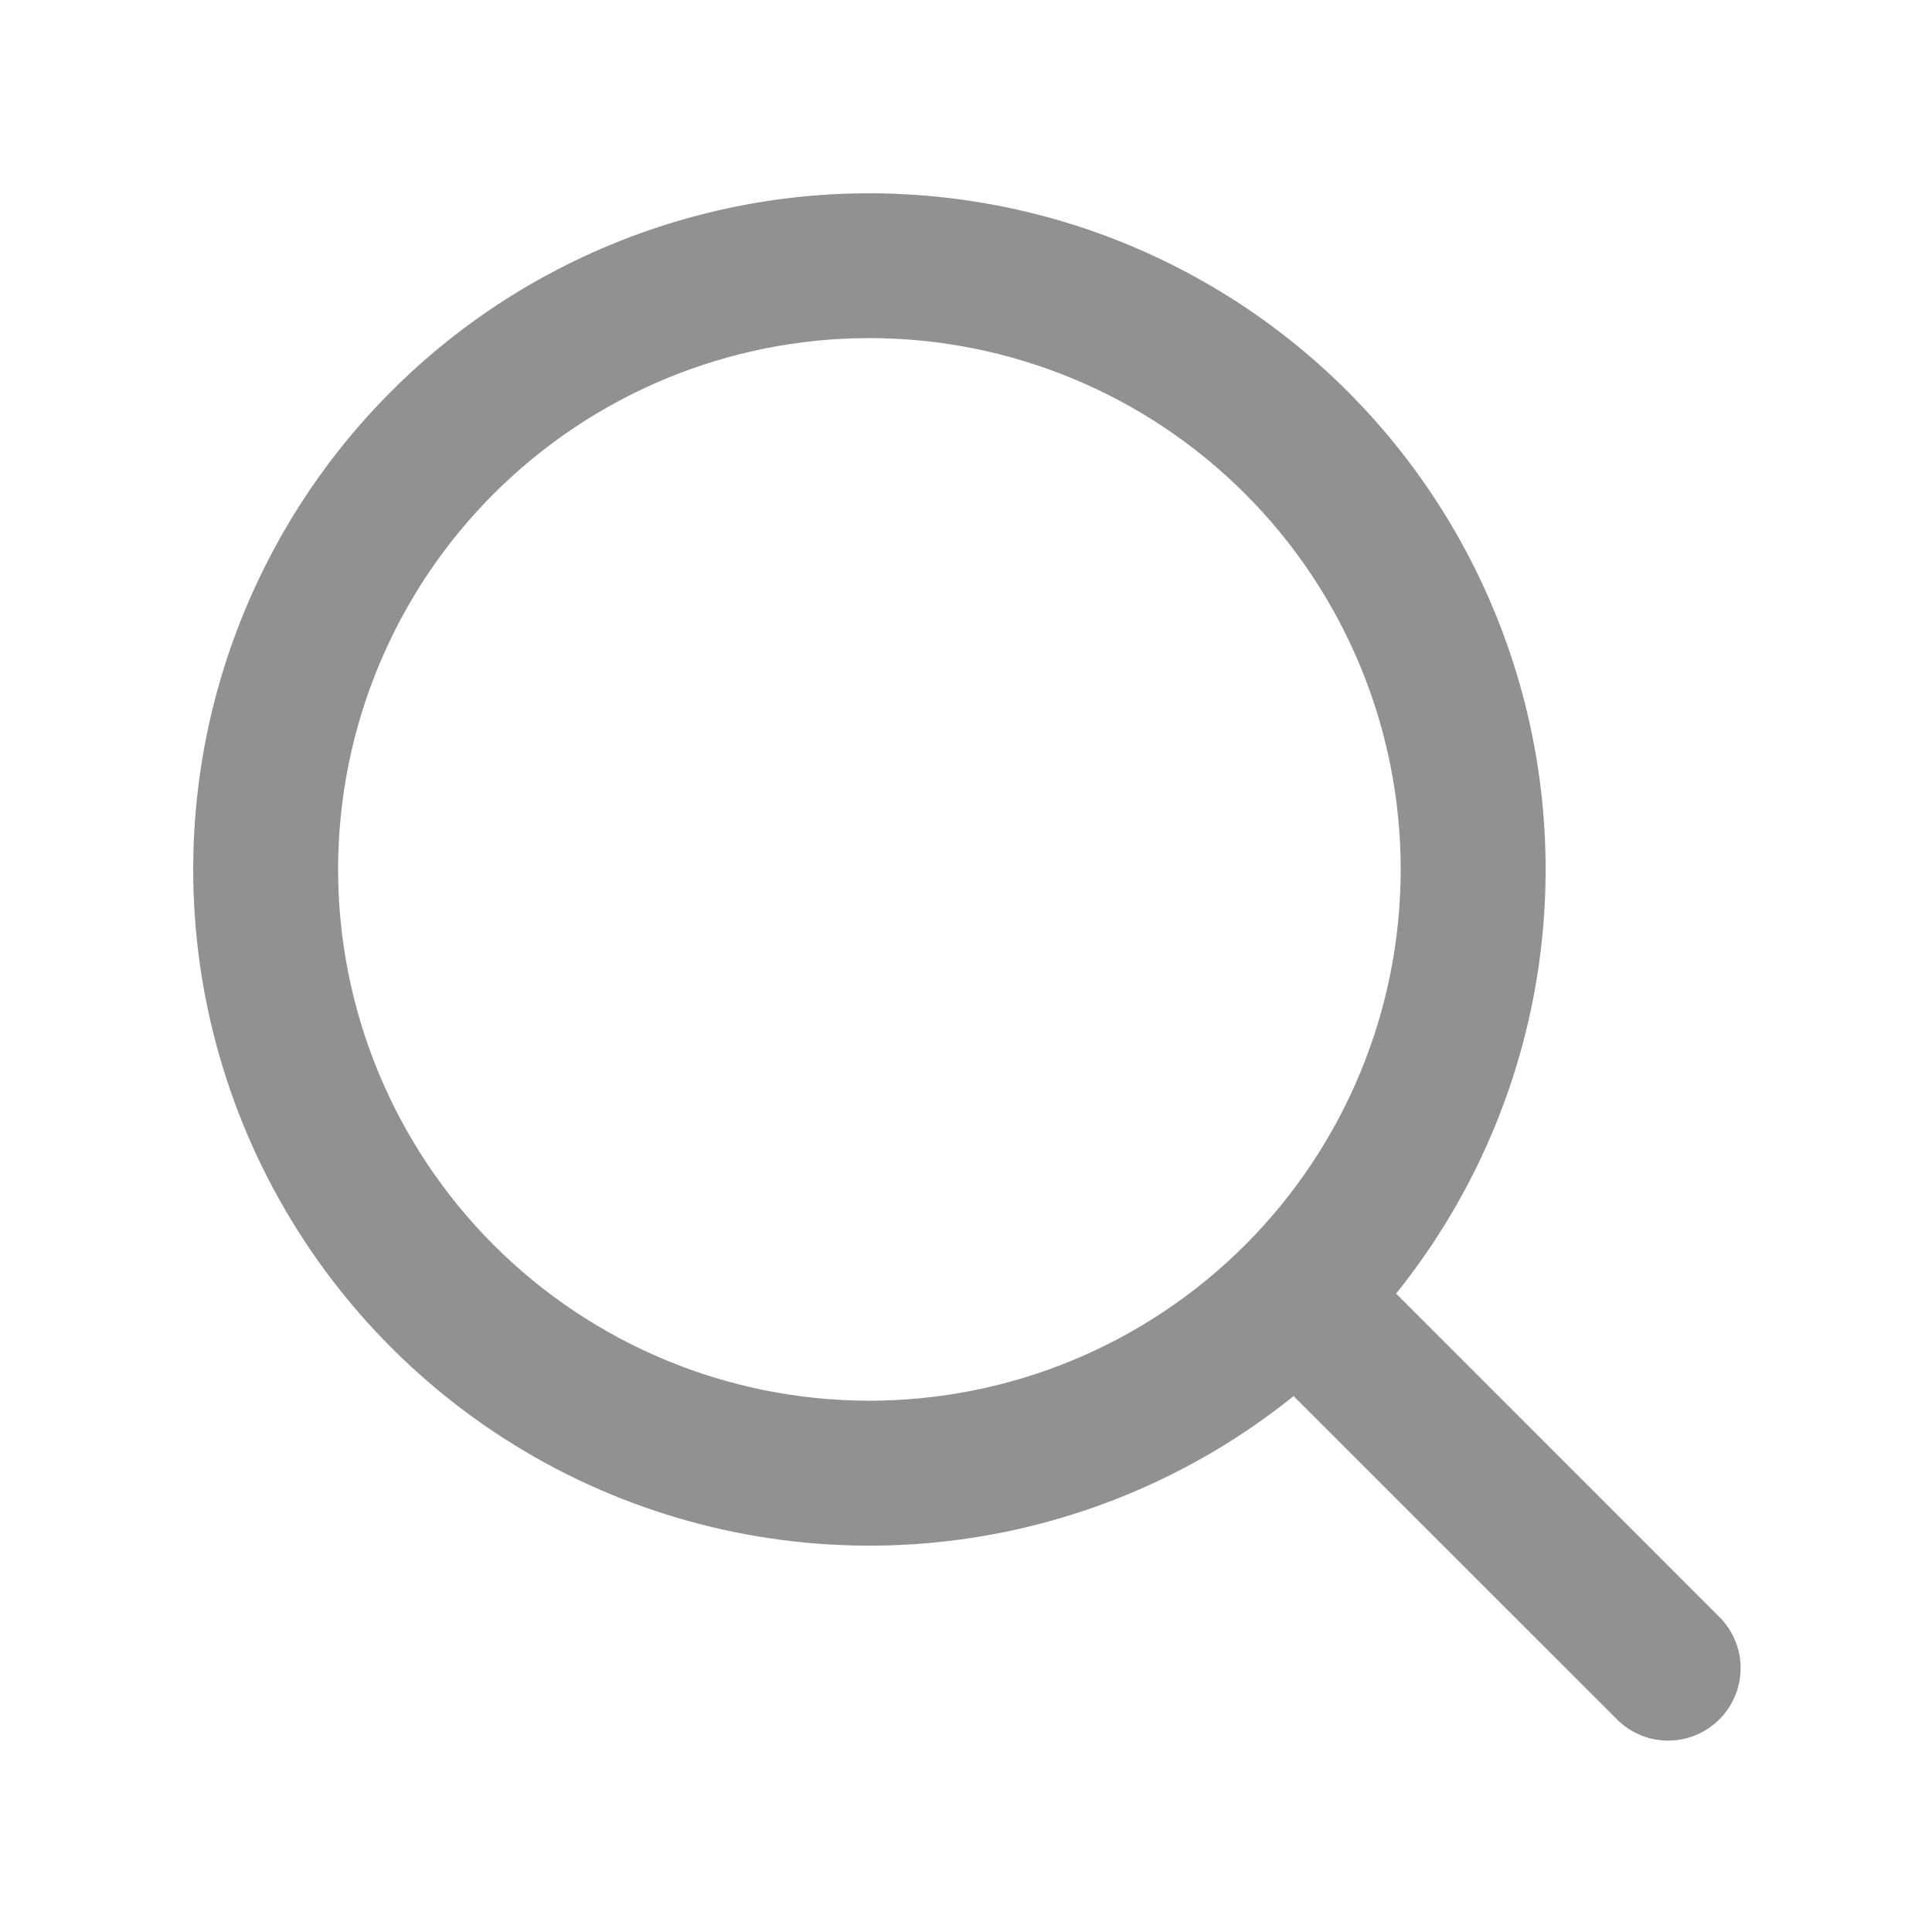 <svg width="16" height="16" viewBox="0 0 16 16" fill="none" xmlns="http://www.w3.org/2000/svg">
<path fill-rule="evenodd" clip-rule="evenodd" d="M7.2 2.8C6.033 2.8 4.914 3.264 4.089 4.089C3.264 4.914 2.8 6.033 2.8 7.2C2.8 8.367 3.264 9.486 4.089 10.311C4.914 11.136 6.033 11.6 7.2 11.6C8.367 11.6 9.486 11.136 10.311 10.311C11.136 9.486 11.6 8.367 11.6 7.2C11.6 6.033 11.136 4.914 10.311 4.089C9.486 3.264 8.367 2.8 7.2 2.8ZM1.6 7.2C1.6 6.305 1.815 5.422 2.227 4.627C2.638 3.832 3.234 3.147 3.965 2.629C4.696 2.112 5.541 1.778 6.427 1.654C7.314 1.531 8.218 1.622 9.062 1.919C9.907 2.217 10.668 2.713 11.281 3.366C11.894 4.018 12.342 4.808 12.587 5.67C12.832 6.531 12.866 7.438 12.688 8.316C12.509 9.194 12.123 10.015 11.562 10.713L14.224 13.376C14.283 13.431 14.33 13.497 14.363 13.571C14.396 13.645 14.414 13.724 14.415 13.805C14.416 13.885 14.402 13.965 14.371 14.04C14.341 14.114 14.296 14.182 14.239 14.239C14.182 14.296 14.114 14.341 14.04 14.371C13.965 14.402 13.885 14.416 13.805 14.415C13.724 14.414 13.645 14.396 13.571 14.363C13.497 14.33 13.431 14.283 13.376 14.224L10.713 11.562C9.89 12.224 8.897 12.641 7.847 12.763C6.798 12.885 5.735 12.708 4.782 12.252C3.83 11.796 3.025 11.079 2.462 10.185C1.899 9.292 1.6 8.257 1.6 7.2Z" fill="#8F9193"/>
</svg>
